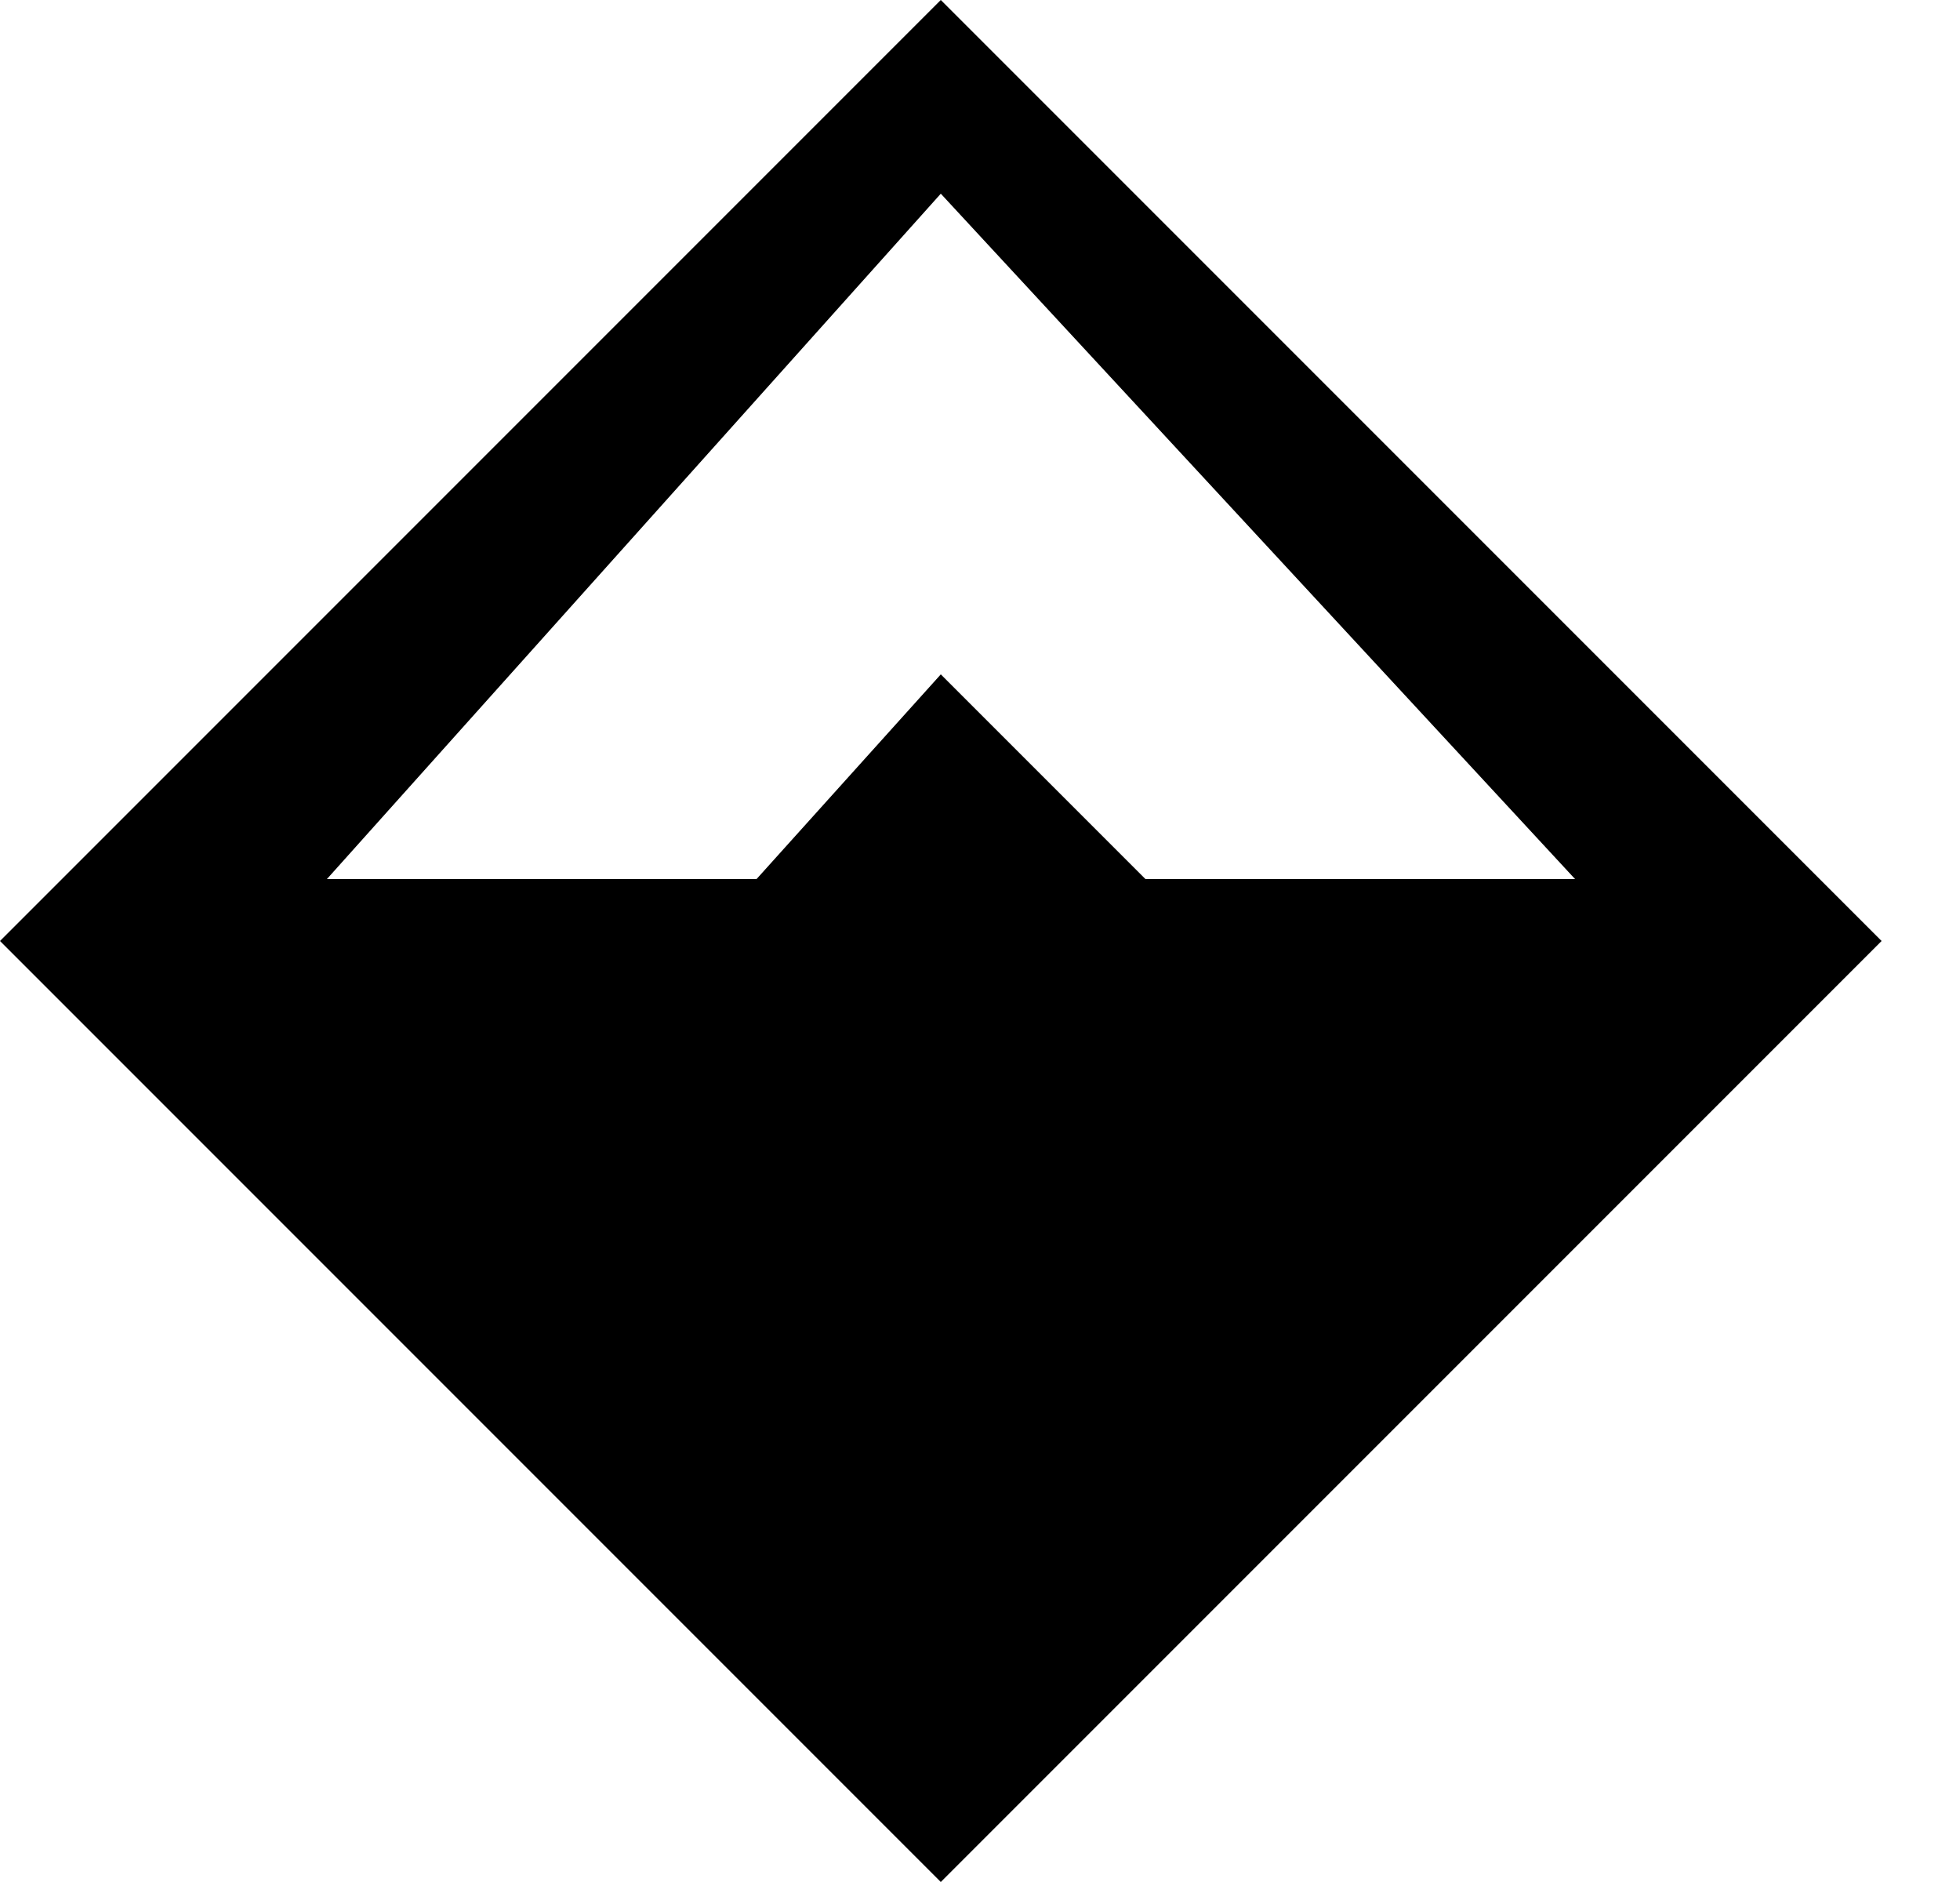 <svg id="Слой_1" data-name="Слой 1" xmlns="http://www.w3.org/2000/svg" viewBox="0 0 25 24"><title>DAIМонтажная область 1</title><path d="M12,24,0,12,12,0,24,12,12,24ZM12,8.6l2.61,2.61h5.48L12,2.47,4.17,11.21H9.65L12,8.6Z"/></svg>